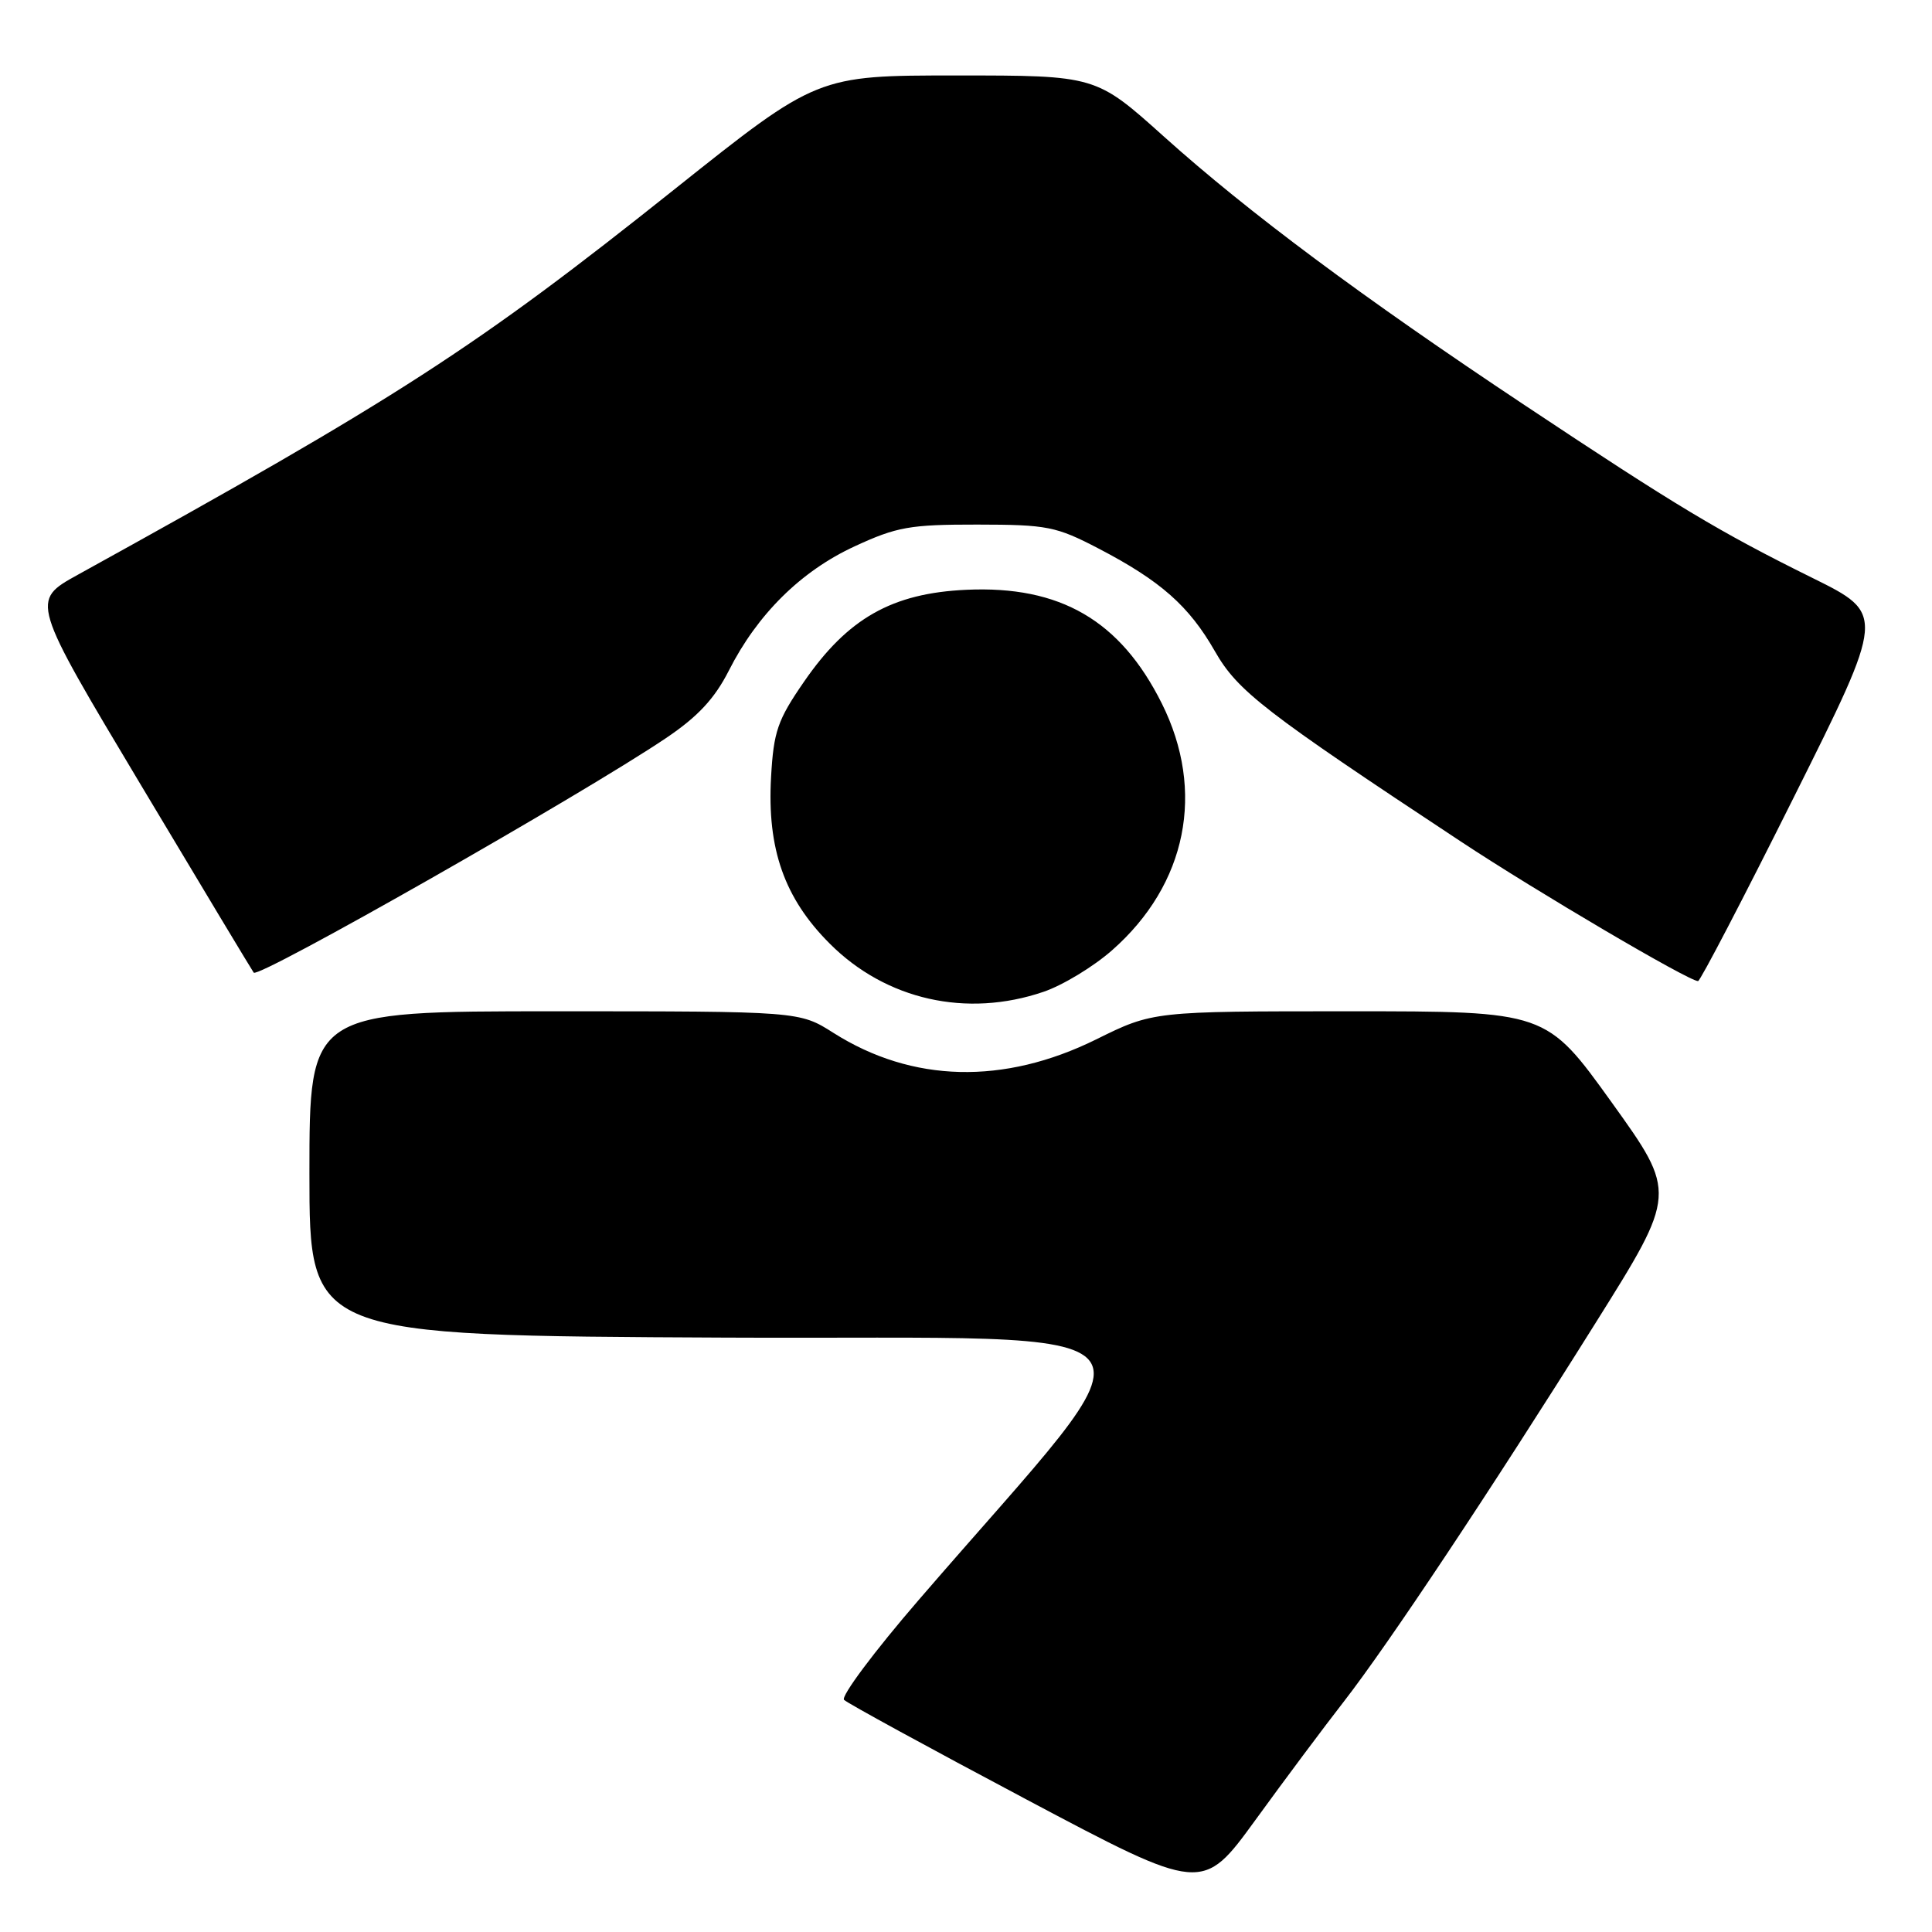 <?xml version="1.0" encoding="UTF-8" standalone="no"?>
<!DOCTYPE svg PUBLIC "-//W3C//DTD SVG 1.1//EN" "http://www.w3.org/Graphics/SVG/1.1/DTD/svg11.dtd" >
<svg xmlns="http://www.w3.org/2000/svg" xmlns:xlink="http://www.w3.org/1999/xlink" version="1.1" viewBox="0 0 256 256">
 <g >
 <path fill="currentColor"
d=" M 178.04 225.50 C 183.92 217.94 197.49 197.54 211.42 175.30 C 222.20 158.11 222.20 158.11 213.54 146.05 C 204.88 134.00 204.88 134.00 178.83 134.00 C 152.78 134.00 152.78 134.00 145.24 137.73 C 133.00 143.77 120.87 143.47 110.45 136.87 C 105.93 134.00 105.93 134.00 73.47 134.00 C 41.00 134.00 41.00 134.00 41.00 155.49 C 41.00 176.98 41.00 176.98 96.04 177.24 C 157.66 177.53 154.80 173.67 121.77 211.96 C 115.85 218.81 111.39 224.79 111.84 225.24 C 112.28 225.68 123.15 231.62 135.99 238.43 C 159.33 250.81 159.33 250.81 166.35 241.16 C 170.21 235.84 175.47 228.80 178.04 225.50 Z  M 138.27 131.42 C 140.81 130.56 144.90 128.08 147.36 125.91 C 157.27 117.19 159.76 104.84 153.94 93.20 C 148.45 82.21 140.49 77.58 128.05 78.15 C 118.20 78.60 112.33 81.92 106.53 90.34 C 103.03 95.41 102.51 96.92 102.17 102.97 C 101.63 112.49 103.94 119.04 109.95 125.04 C 117.39 132.49 128.08 134.90 138.27 131.42 Z  M 237.67 105.68 C 249.82 81.36 249.82 81.36 240.16 76.58 C 227.81 70.47 222.21 67.11 202.00 53.67 C 180.52 39.39 165.42 28.15 154.24 18.11 C 145.21 10.00 145.21 10.00 126.76 10.00 C 108.30 10.00 108.30 10.00 89.40 25.06 C 63.00 46.11 52.83 52.68 10.29 76.17 C 4.07 79.61 4.07 79.61 18.69 104.05 C 26.73 117.50 33.45 128.67 33.62 128.88 C 34.27 129.68 77.14 105.29 88.25 97.80 C 92.47 94.96 94.69 92.57 96.57 88.87 C 100.36 81.38 106.14 75.67 113.25 72.39 C 118.83 69.81 120.57 69.50 129.50 69.51 C 138.78 69.52 139.94 69.75 145.60 72.70 C 153.79 76.97 157.56 80.30 160.99 86.31 C 164.00 91.58 167.56 94.33 193.53 111.48 C 203.60 118.14 223.76 130.00 225.00 130.00 C 225.29 130.00 230.99 119.06 237.67 105.68 Z "/>
</g>
</svg>